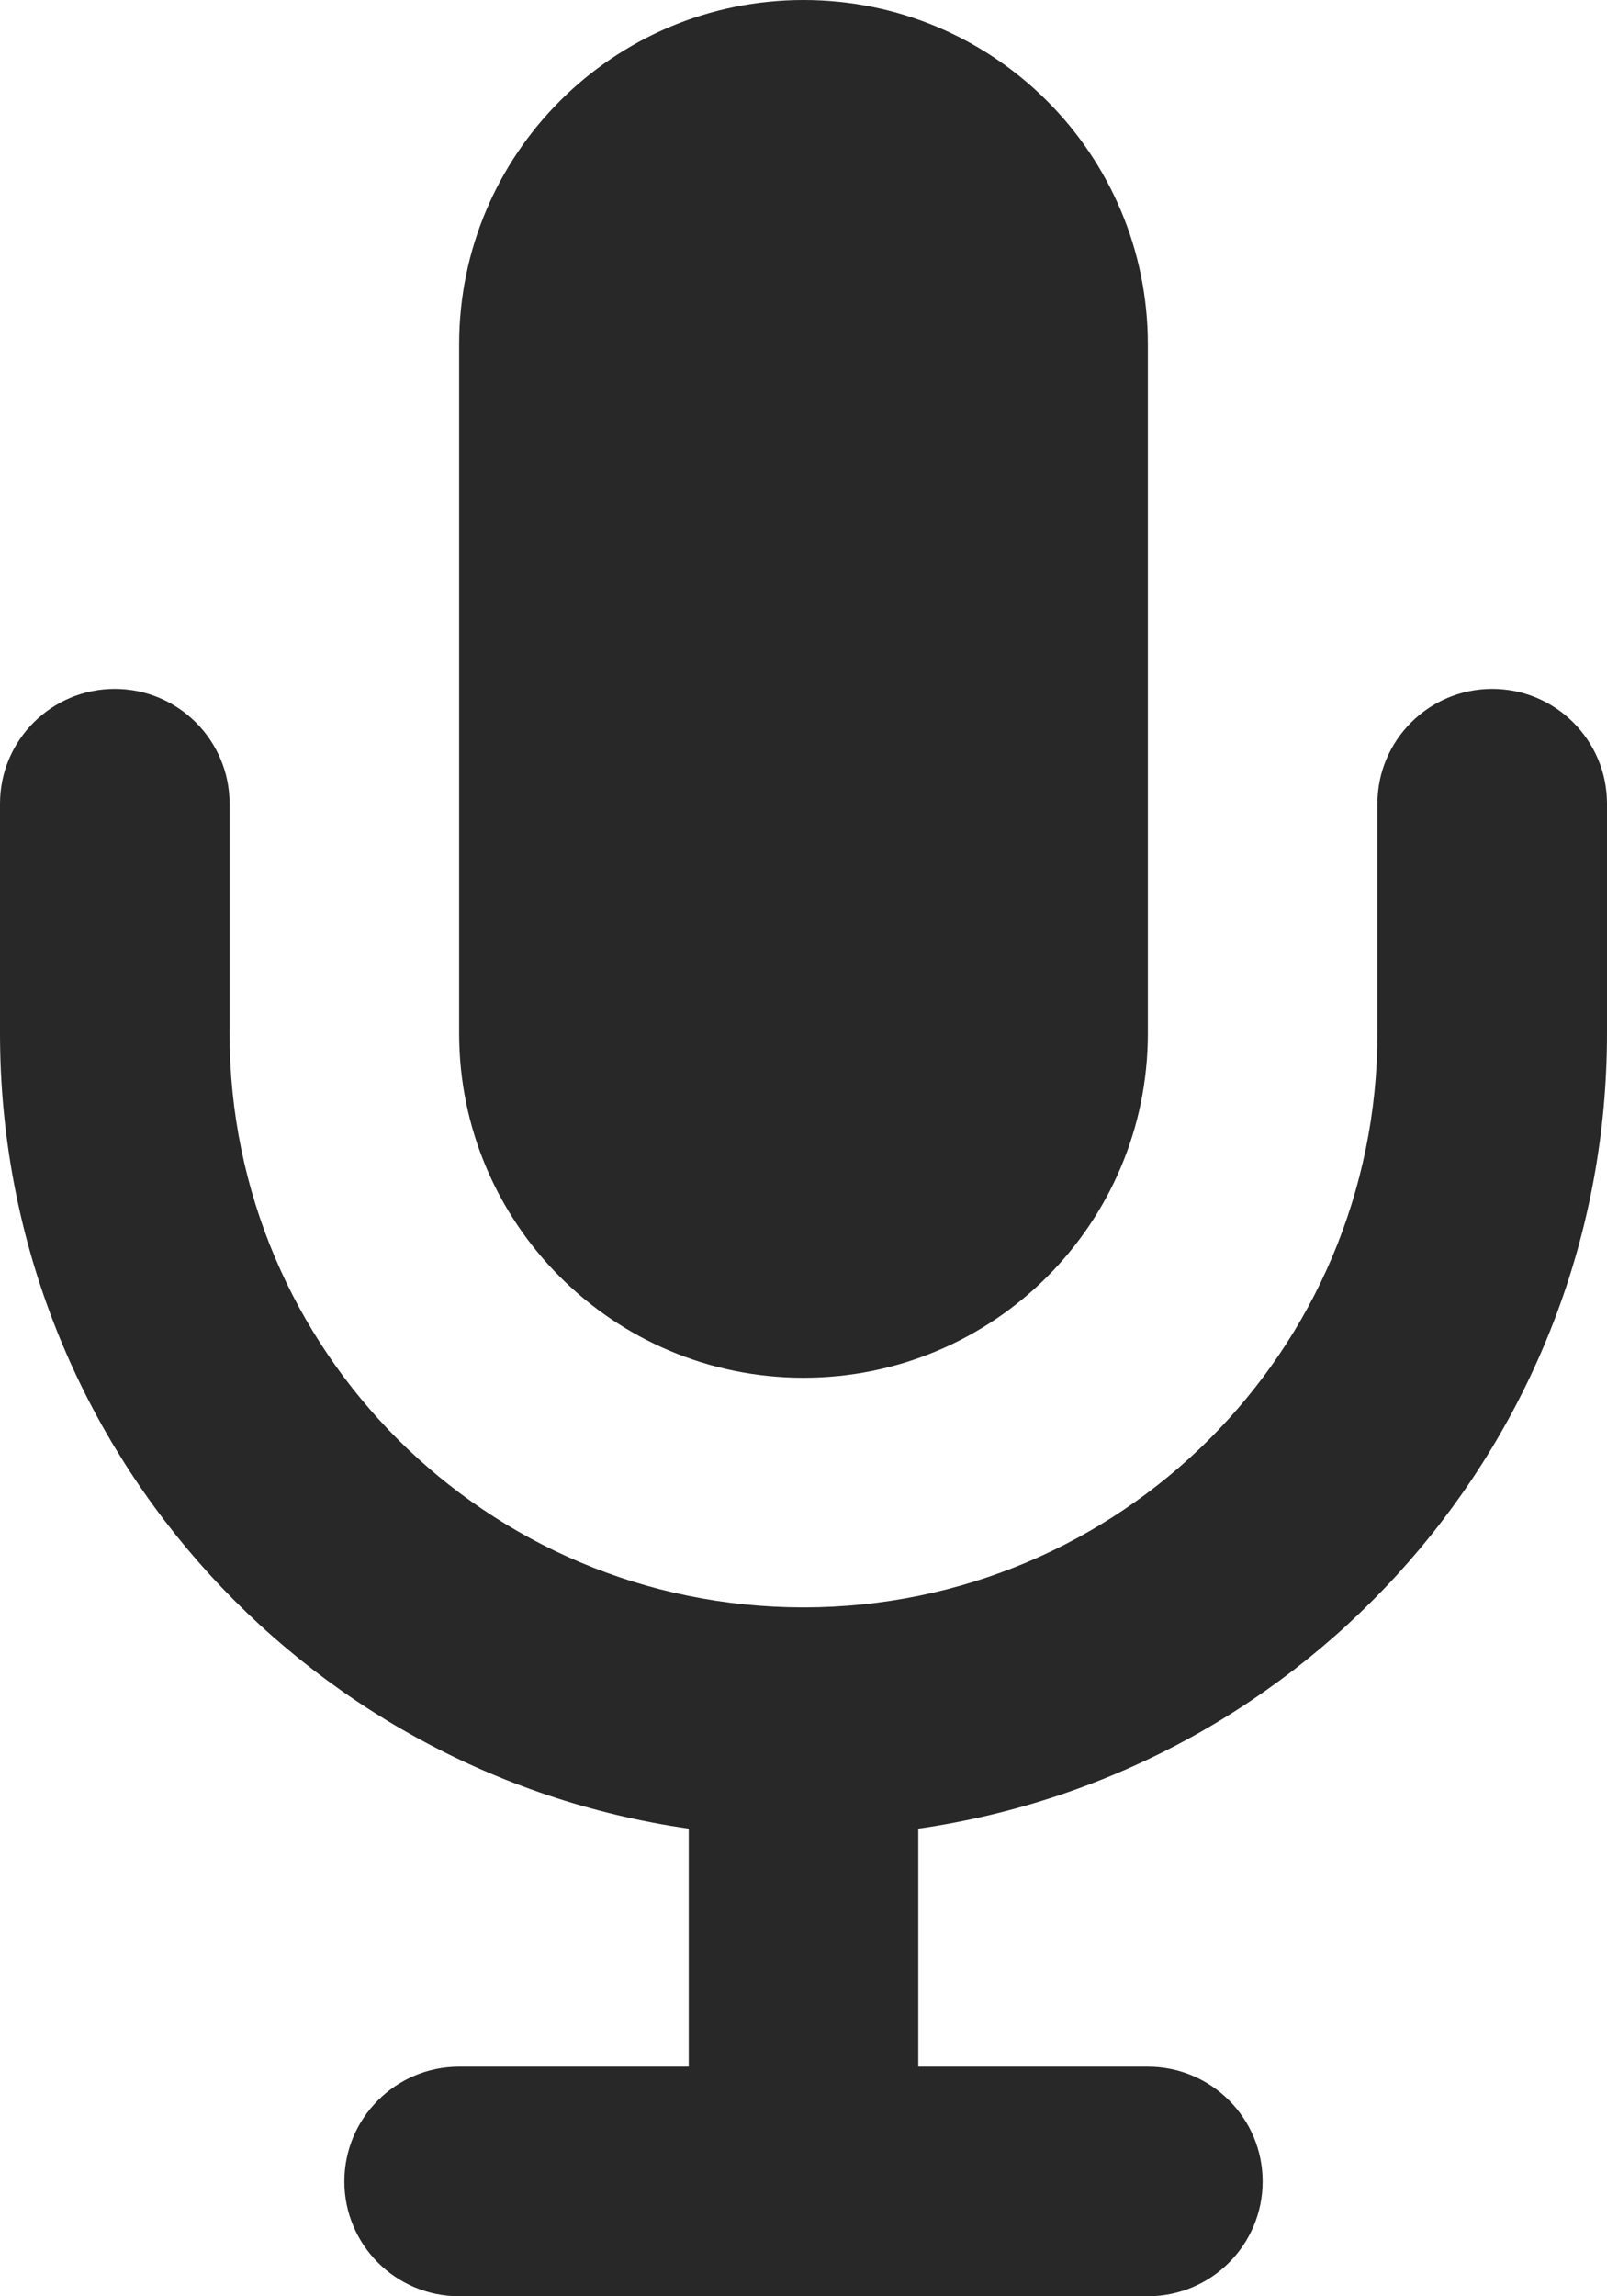 <svg preserveAspectRatio="none" width="100%" height="100%" overflow="visible" style="display: block;" viewBox="0 0 14 20" fill="none" xmlns="http://www.w3.org/2000/svg">
<path id="Union" d="M13 6C13.552 6 14 6.448 14 7V9C14 12.526 11.392 15.441 8 15.927V18H10C10.552 18 11 18.448 11 19C11 19.552 10.552 20 10 20H4C3.448 20 3 19.552 3 19C3 18.448 3.448 18 4 18H6V15.927C2.608 15.441 0 12.526 0 9V7C0 6.448 0.448 6 1 6C1.552 6 2 6.448 2 7V9C2 11.761 4.239 14 7 14C9.761 14 12 11.761 12 9V7C12 6.448 12.448 6 13 6ZM7 0C8.657 0 10 1.343 10 3V9C10 10.657 8.657 12 7 12C5.343 12 4 10.657 4 9V3C4 1.343 5.343 0 7 0Z" fill="#282828"/>
</svg>
